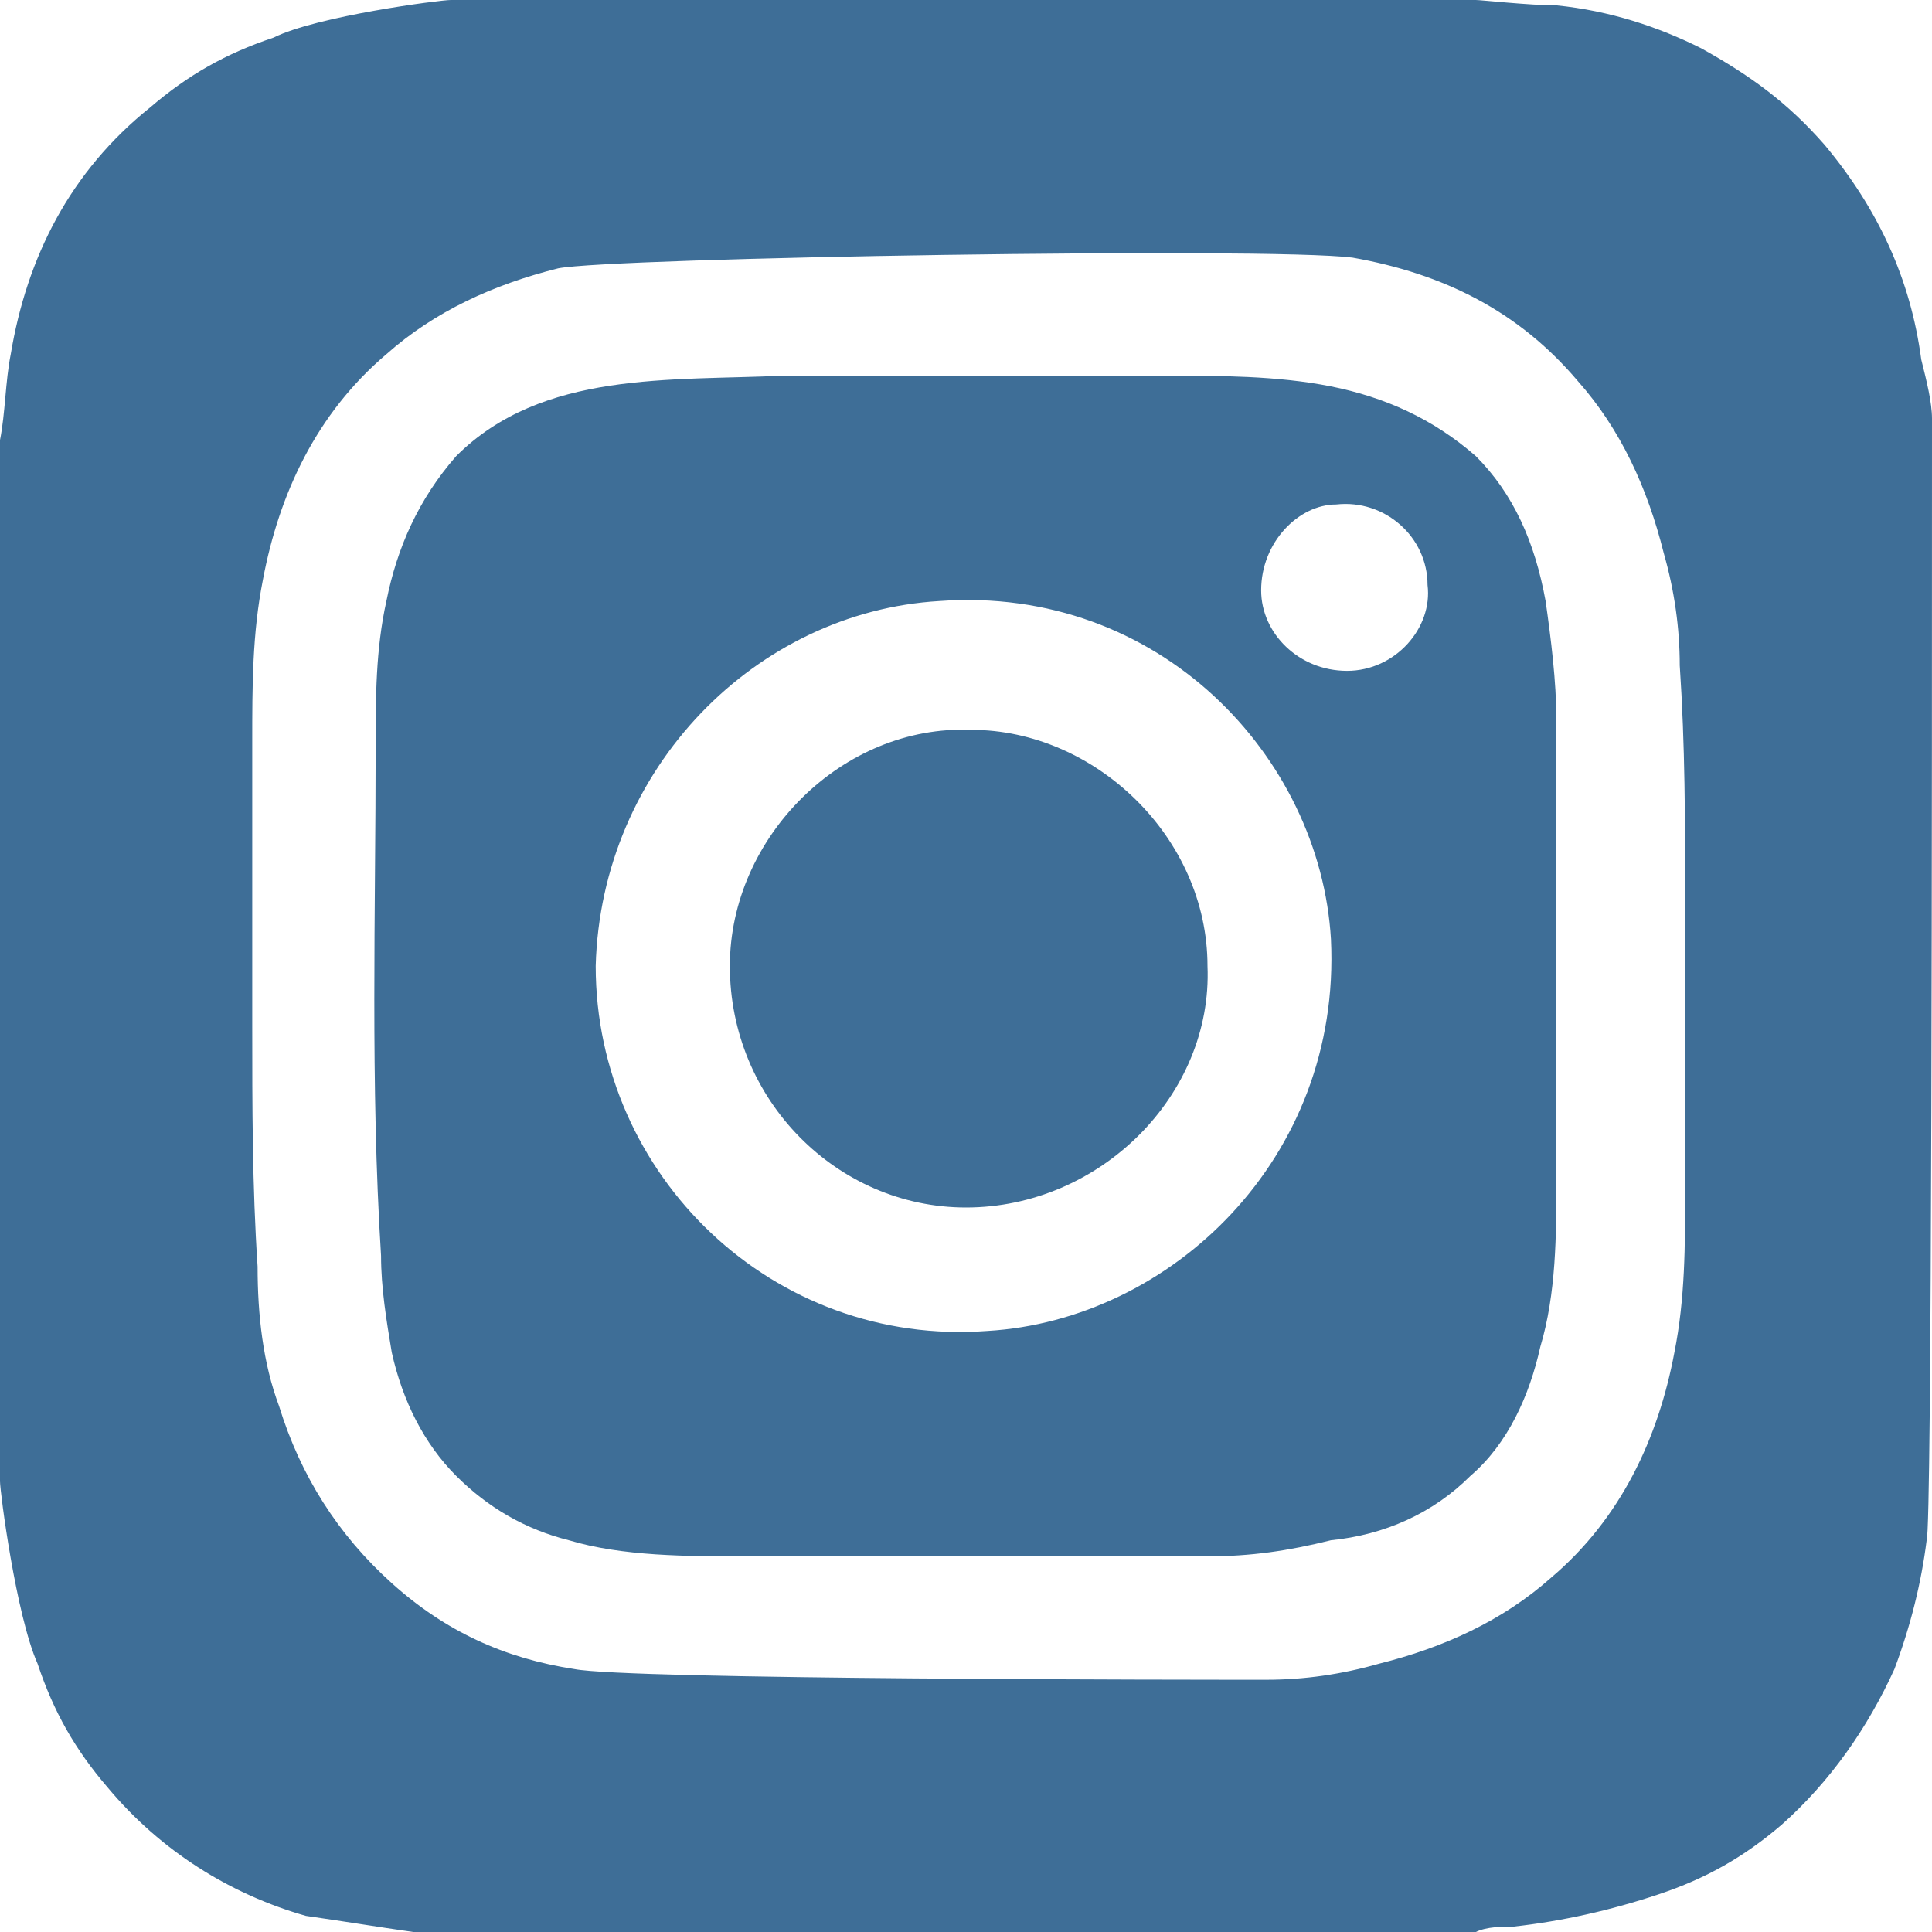 <svg width="48" height="48" viewBox="0 0 48 48" fill="none" xmlns="http://www.w3.org/2000/svg">
<path d="M0 36.8C0 28.267 0 11.067 0 10.933C0.133 10.267 0.133 9.467 0.267 8.8C0.667 6.4 1.733 4.267 3.733 2.667C4.667 1.867 5.6 1.333 6.8 0.933C7.867 0.4 10.933 0 11.2 0C19.733 0 28.267 0 36.667 0C36.8 0 38 0.133 38.667 0.133C40 0.267 41.2 0.667 42.267 1.2C43.467 1.867 44.4 2.533 45.333 3.6C46.667 5.2 47.467 6.933 47.733 8.933C47.867 9.467 48 10 48 10.4C48 19.467 48 38 47.867 38.267C47.733 39.333 47.467 40.4 47.067 41.467C46.4 42.933 45.467 44.267 44.267 45.333C43.333 46.133 42.4 46.667 41.2 47.067C40 47.467 38.8 47.733 37.6 47.867C37.333 47.867 36.933 47.867 36.667 48C28.133 48 19.733 48 11.2 48C10.933 48 10.667 48 10.267 48C9.333 47.867 8.533 47.733 7.6 47.6C5.733 47.067 4 46 2.667 44.4C1.867 43.467 1.333 42.533 0.933 41.333C0.4 40.133 0 37.067 0 36.8ZM13.867 6.667C12.267 7.067 10.8 7.733 9.6 8.8C7.867 10.267 6.933 12.267 6.533 14.4C6.267 15.733 6.267 17.067 6.267 18.4C6.267 20.4 6.267 22.533 6.267 24.533C6.267 24.8 6.267 25.067 6.267 25.467C6.267 27.467 6.267 29.467 6.4 31.467C6.4 32.667 6.533 33.867 6.933 34.933C7.467 36.667 8.4 38.133 9.733 39.333C11.067 40.533 12.533 41.2 14.267 41.467C15.6 41.733 29.733 41.733 31.467 41.733C32.4 41.733 33.333 41.6 34.267 41.333C35.867 40.933 37.333 40.267 38.533 39.2C40.267 37.733 41.2 35.733 41.6 33.6C41.867 32.267 41.867 30.933 41.867 29.6C41.867 27.6 41.867 25.6 41.867 23.6C41.867 23.2 41.867 22.8 41.867 22.4C41.867 20.4 41.867 18.533 41.733 16.533C41.733 15.6 41.6 14.667 41.333 13.733C40.933 12.133 40.267 10.667 39.2 9.467C37.733 7.733 35.867 6.8 33.6 6.4C31.467 6.133 15.2 6.4 13.867 6.667Z" fill="#3E6E97"/>
<path d="M28.933 9.333C30.267 9.333 31.733 9.333 33.067 9.6C34.4 9.867 35.6 10.4 36.667 11.333C37.6 12.267 38.133 13.467 38.4 14.933C38.533 15.867 38.667 16.933 38.667 17.867C38.667 21.733 38.667 25.467 38.667 29.333C38.667 30.667 38.667 32.133 38.267 33.467C38 34.667 37.467 35.867 36.533 36.667C35.6 37.6 34.4 38.133 33.067 38.267C32 38.533 31.067 38.667 30 38.667C26.133 38.667 22.4 38.667 18.533 38.667C17.067 38.667 15.467 38.667 14.133 38.267C13.067 38 12.133 37.467 11.333 36.667C10.533 35.867 10 34.8 9.733 33.6C9.6 32.8 9.467 32 9.467 31.2C9.2 26.933 9.333 22.667 9.333 18.533C9.333 17.333 9.333 16.133 9.6 14.933C9.867 13.6 10.4 12.4 11.333 11.333C13.467 9.2 16.667 9.467 19.467 9.333C21.867 9.333 24.133 9.333 26.4 9.333C27.333 9.333 28.133 9.333 28.933 9.333ZM14.8 24C14.8 29.2 19.2 33.467 24.533 33.067C29.067 32.8 33.333 28.8 33.067 23.333C32.8 18.8 28.8 14.533 23.333 14.933C18.8 15.2 14.933 19.067 14.8 24ZM31.333 14.667C31.333 15.733 32.267 16.667 33.467 16.667C34.667 16.667 35.6 15.6 35.467 14.533C35.467 13.333 34.4 12.4 33.2 12.533C32.267 12.533 31.333 13.467 31.333 14.667Z" fill="#3E6E97"/>
<path d="M30 24C30.133 27.2 27.333 30 24 30C20.8 30 18.133 27.333 18.133 24C18.133 20.8 20.933 18 24.133 18.133C27.2 18.133 30 20.8 30 24Z" fill="#3E6E97"/>
</svg>
